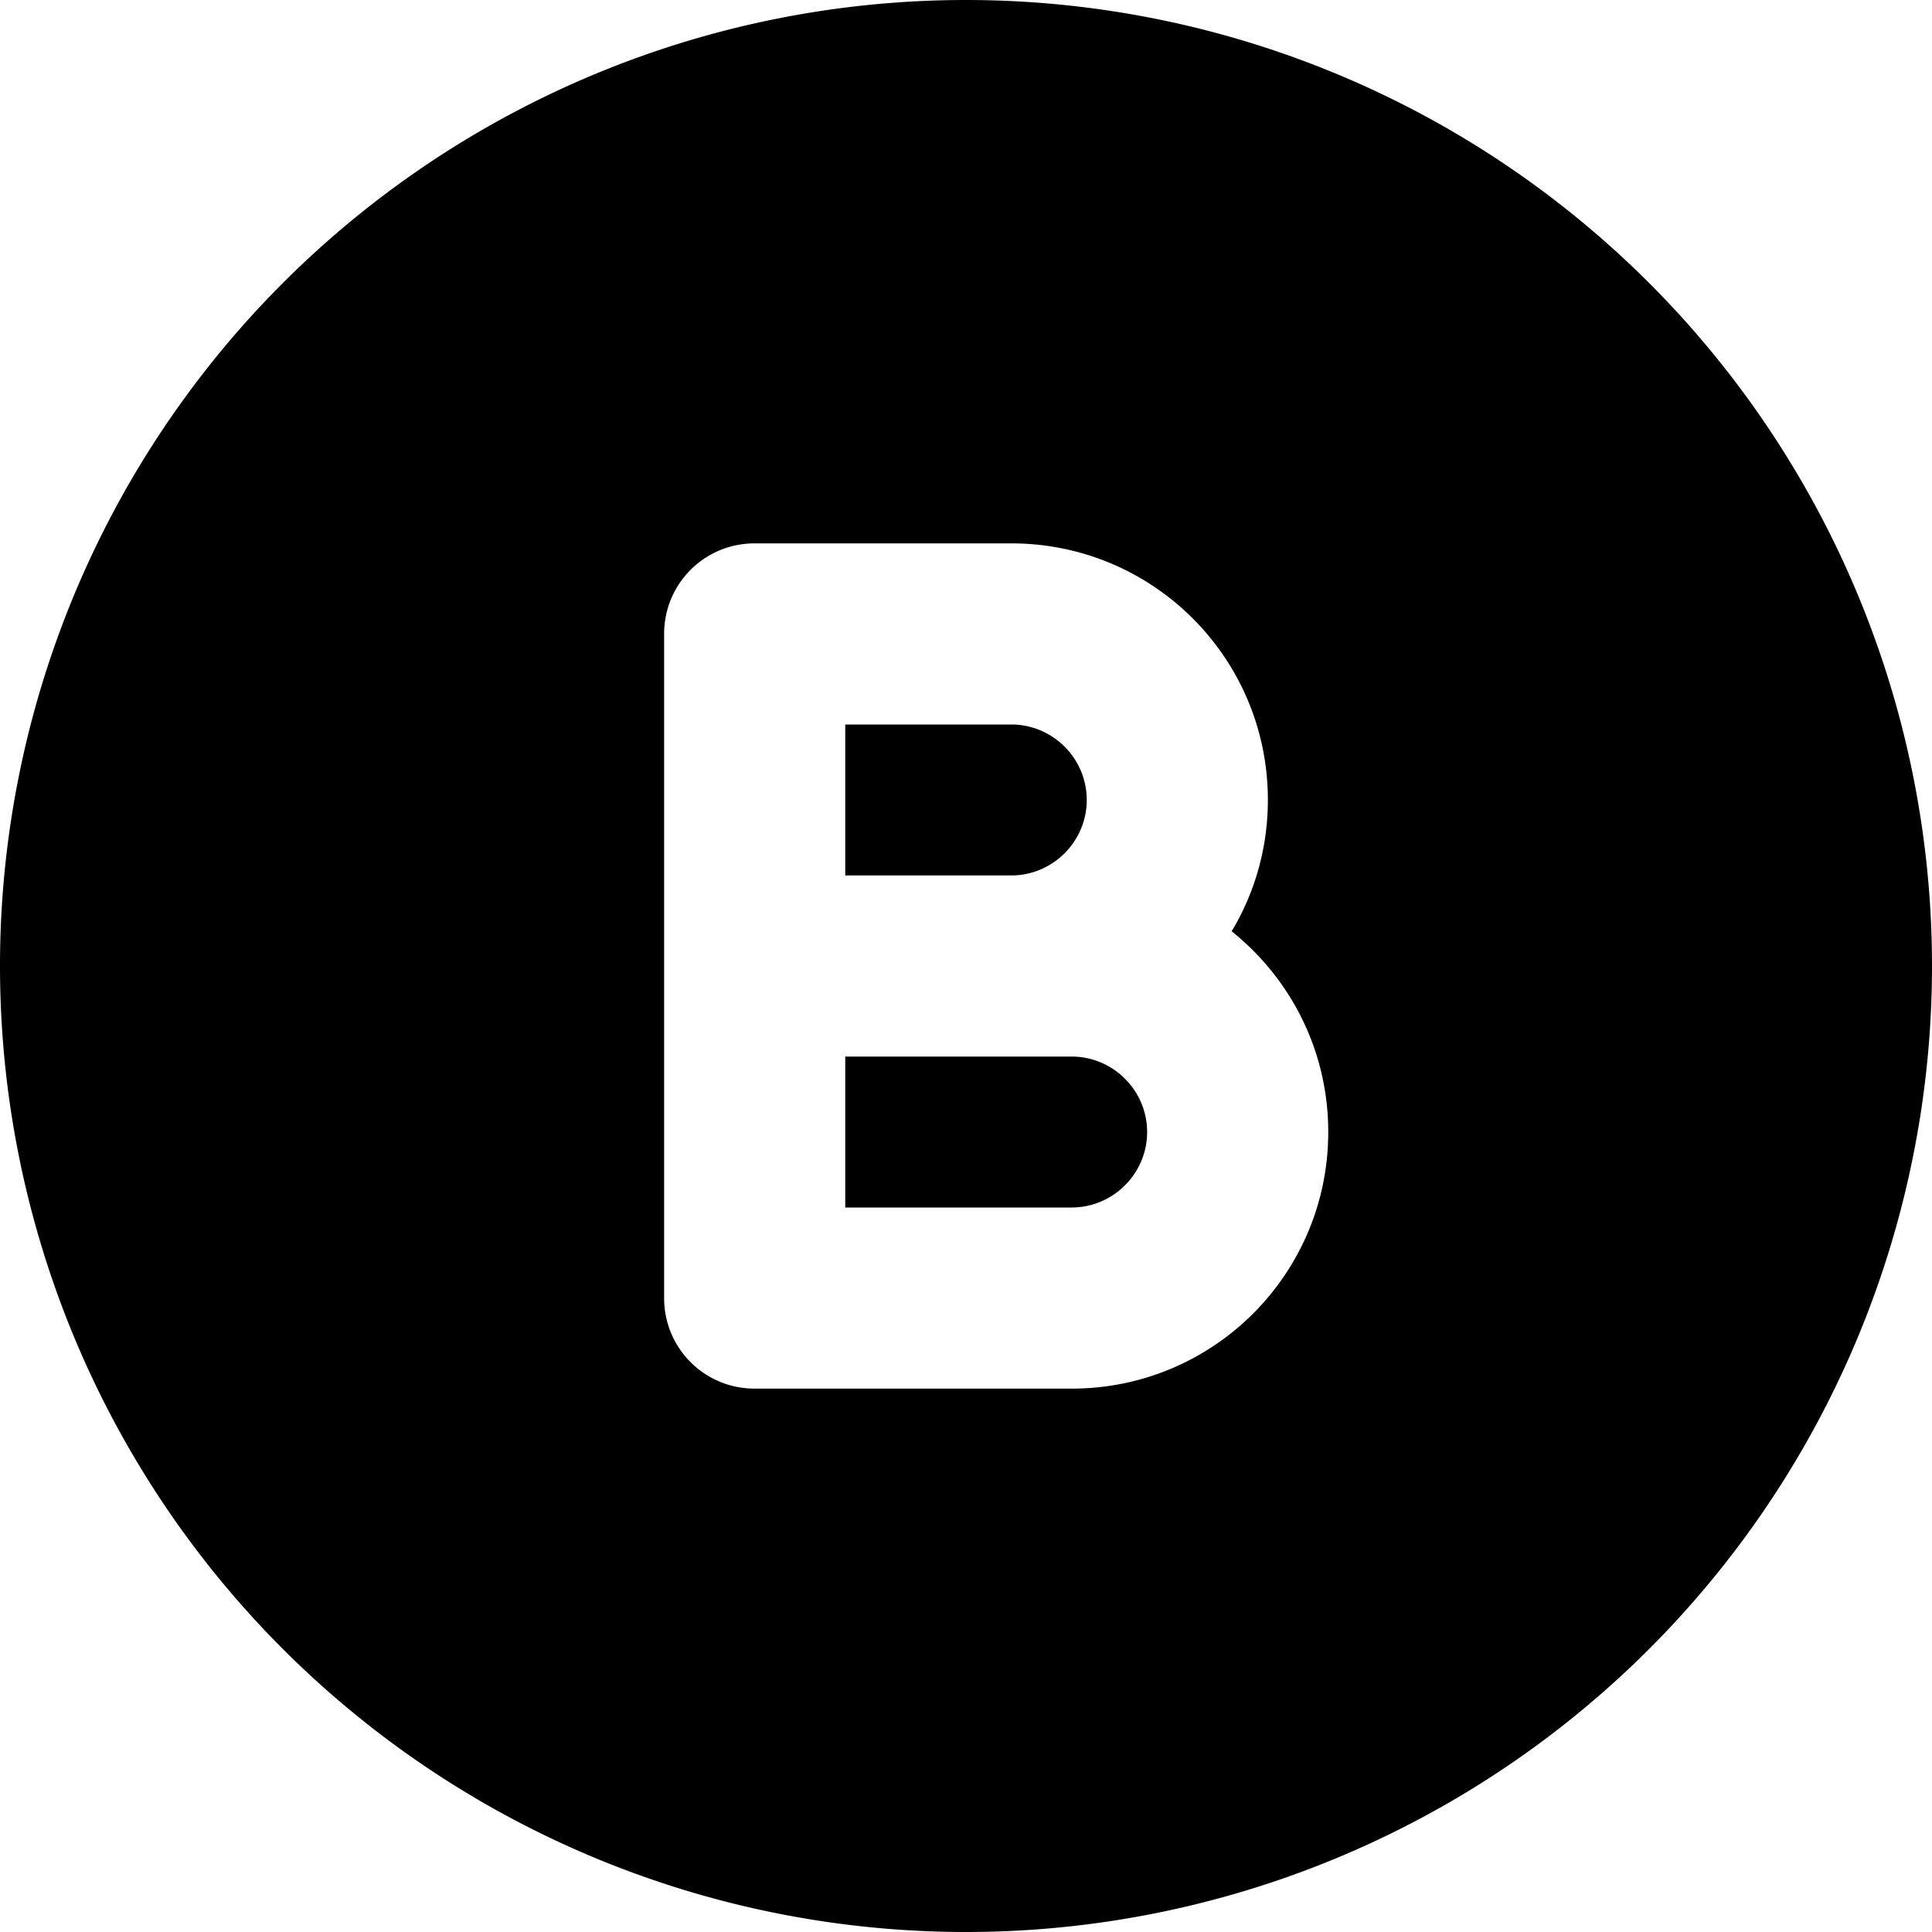 <svg xmlns="http://www.w3.org/2000/svg" viewBox="0 0 512 512"><!--! Font Awesome Pro 7.0.1 by @fontawesome - https://fontawesome.com License - https://fontawesome.com/license (Commercial License) Copyright 2025 Fonticons, Inc. --><path fill="currentColor" d="M256 512a256 256 0 1 0 0-512 256 256 0 1 0 0 512zM176 168c0-13.3 10.7-24 24-24l68 0c37.6 0 68 30.4 68 68 0 12.7-3.5 24.7-9.6 34.8 15.6 12.5 25.6 31.6 25.6 53.2 0 37.6-30.4 68-68 68l-84 0c-13.3 0-24-10.7-24-24l0-176zm112 44c0-11-9-20-20-20l-44 0 0 40 44 0c11 0 20-9 20-20zM224 320l60 0c11 0 20-9 20-20s-9-20-20-20l-60 0 0 40z"/></svg>